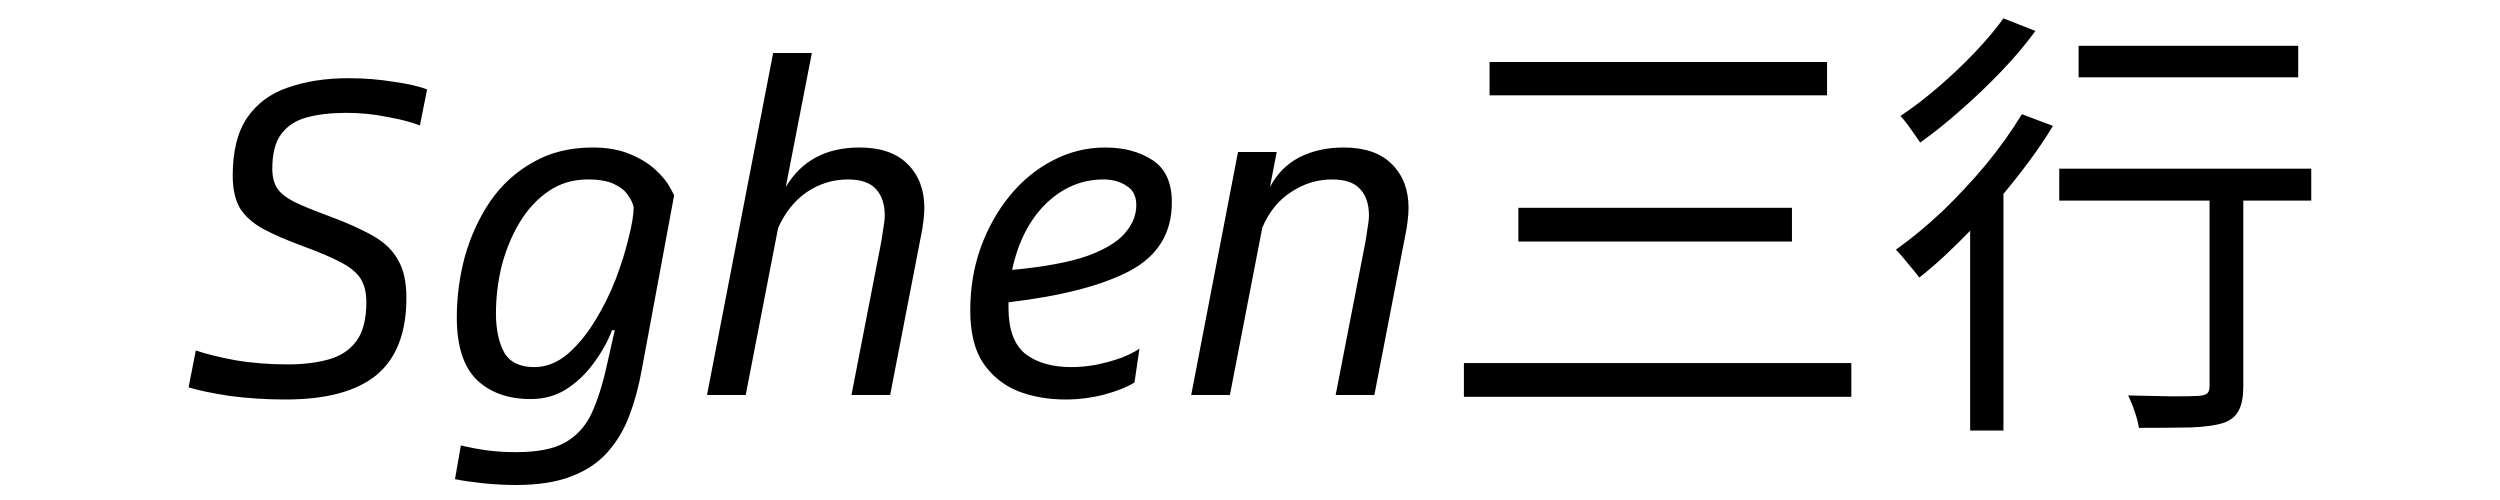 <svg xmlns="http://www.w3.org/2000/svg" viewBox="0 0 500 100" width="500" height="100">
	<style>
		tspan { white-space:pre }
	</style>
	<path id="Sghen三行 " fill="#000000" d="M57.07 79.9Q51.31 79.9 45.91 79.18Q40.6 78.37 37.72 77.47L39.16 70.09Q42.31 71.17 47.17 72.07Q52.03 72.88 57.61 72.88Q62.2 72.88 65.71 71.89Q69.31 70.9 71.29 68.2Q73.27 65.5 73.27 60.46Q73.27 57.49 72.1 55.69Q70.93 53.89 68.14 52.45Q65.44 51.01 60.76 49.3Q55.63 47.41 52.48 45.7Q49.33 43.9 47.89 41.47Q46.54 38.95 46.54 35.17Q46.54 27.79 49.42 23.56Q52.3 19.33 57.52 17.53Q62.83 15.64 69.76 15.64Q74.35 15.64 78.76 16.36Q83.17 16.99 85.42 17.89L83.98 25.09Q81.46 24.1 77.41 23.38Q73.45 22.57 69.22 22.57Q64.72 22.57 61.39 23.47Q58.06 24.37 56.26 26.8Q54.46 29.14 54.46 33.73Q54.46 36.16 55.45 37.69Q56.44 39.13 58.87 40.39Q61.3 41.56 65.71 43.18Q71.29 45.25 74.71 47.23Q78.13 49.21 79.66 52.09Q81.28 54.88 81.28 59.56Q81.28 70.09 75.25 75.04Q69.31 79.9 57.07 79.9ZM103.15 97Q99.91 97 96.49 96.64Q93.16 96.28 91 95.83L92.17 89.08Q94.78 89.71 97.39 90.07Q100.09 90.43 103.24 90.43Q109.54 90.43 112.96 88.54Q116.47 86.56 118.27 82.78Q120.07 78.91 121.33 73.24L122.95 66.04L122.41 66.04Q121.15 69.37 118.81 72.52Q116.56 75.67 113.41 77.74Q110.26 79.81 106.12 79.81Q99.37 79.81 95.32 75.94Q91.36 71.98 91.36 63.52Q91.36 57.31 92.98 51.28Q94.69 45.25 98.02 40.3Q101.44 35.35 106.57 32.47Q111.7 29.5 118.54 29.5Q122.77 29.5 125.83 30.76Q128.98 32.02 131.05 33.91Q133.12 35.8 134.11 37.69L134.83 39.04L128.35 73.96Q127.45 79 125.83 83.23Q124.21 87.46 121.42 90.52Q118.72 93.58 114.22 95.29Q109.81 97 103.15 97ZM106.84 73.42Q110.35 73.42 113.41 70.9Q116.47 68.29 118.9 64.33Q121.42 60.28 123.13 55.87Q124.84 51.37 125.74 47.5Q126.73 43.63 126.73 41.47Q126.55 40.39 125.65 39.13Q124.84 37.78 122.95 36.88Q121.06 35.89 117.55 35.89Q113.14 35.89 109.72 38.23Q106.3 40.57 103.96 44.44Q101.62 48.31 100.36 53.08Q99.19 57.85 99.19 62.71Q99.19 67.39 100.81 70.45Q102.52 73.42 106.84 73.42ZM171.91 29.5Q178.21 29.5 181.54 32.83Q184.87 36.16 184.87 41.56Q184.87 42.64 184.69 44.17Q184.51 45.7 184.24 46.96L178.03 79L170.29 79L176.05 49.39Q176.32 48.13 176.59 46.15Q176.95 44.17 176.95 43.09Q176.95 39.76 175.24 37.87Q173.53 35.89 169.57 35.89Q165.16 35.89 161.38 38.41Q157.69 40.93 155.62 45.61L149.14 79L141.4 79L154.63 10.6L162.37 10.6L157.15 37.42Q161.83 29.5 171.91 29.5ZM234.37 40.48Q234.37 49.66 226 54.16Q217.63 58.57 201.7 60.46L201.7 61.54Q201.7 68.11 205.12 70.81Q208.54 73.42 214.3 73.42Q216.55 73.42 219.16 72.97Q221.77 72.43 224.11 71.62Q226.45 70.72 227.89 69.73L226.9 76.48Q224.83 77.83 220.87 78.91Q217 79.9 213.13 79.9Q207.82 79.9 203.5 78.19Q199.18 76.39 196.57 72.52Q194.05 68.65 194.05 62.08Q194.05 55.42 196.12 49.57Q198.28 43.63 201.97 39.13Q205.66 34.63 210.52 32.11Q215.47 29.5 221.05 29.5Q226.63 29.5 230.5 32.02Q234.37 34.54 234.37 40.48ZM220.69 35.89Q214.21 35.89 209.17 40.75Q204.22 45.61 202.42 53.98Q212.05 53.08 217.45 51.19Q222.85 49.21 225.01 46.6Q227.26 43.99 227.26 41.02Q227.26 38.32 225.28 37.15Q223.39 35.89 220.69 35.89ZM268.75 29.5Q275.05 29.5 278.38 32.83Q281.71 36.16 281.71 41.56Q281.71 42.64 281.53 44.17Q281.35 45.7 281.08 46.96L274.87 79L267.13 79L272.89 49.39Q273.16 48.13 273.43 46.15Q273.79 44.17 273.79 43.09Q273.79 39.76 272.08 37.87Q270.37 35.89 266.41 35.89Q262 35.89 258.22 38.41Q254.44 40.84 252.46 45.52L245.98 79L238.24 79L247.6 30.4L255.34 30.4L253.99 37.42Q256.06 33.46 259.84 31.48Q263.71 29.5 268.75 29.5ZM297.91 19.06L297.91 12.4L365.41 12.4L365.41 19.06L297.91 19.06ZM303.67 48.31L303.67 41.56L358.39 41.56L358.39 48.31L303.67 48.31ZM292.78 79.36L292.78 72.61L370.27 72.61L370.27 79.36L292.78 79.36ZM415.72 9.16L459.64 9.16L459.64 15.46L415.72 15.46L415.72 9.16ZM400.69 3.67L407.08 6.19Q404.2 10.15 400.33 14.2Q396.46 18.25 392.23 21.94Q388.09 25.63 384.04 28.51Q383.32 27.43 382.15 25.81Q380.98 24.1 380.08 23.2Q383.86 20.68 387.73 17.35Q391.6 14.02 395.02 10.42Q398.44 6.82 400.69 3.67ZM404.38 22.84L410.59 25.18Q408.52 28.6 406 32.02Q403.48 35.44 400.69 38.77L400.69 86.11L394.03 86.11L394.03 46.15Q391.51 48.76 388.9 51.19Q386.38 53.53 383.86 55.51Q383.14 54.52 381.61 52.72Q380.17 50.92 379.18 49.93Q383.86 46.6 388.45 42.28Q393.04 37.87 397.18 32.92Q401.32 27.88 404.38 22.84ZM411.85 33.73L462.25 33.73L462.25 40.12L448.66 40.12L448.66 77.29Q448.66 80.35 447.76 82.06Q446.95 83.77 444.7 84.58Q442.45 85.3 438.4 85.48Q434.44 85.57 427.78 85.57Q427.6 84.22 426.97 82.42Q426.34 80.53 425.62 79.09Q430.39 79.18 434.35 79.27Q438.4 79.27 439.66 79.18Q440.92 79.09 441.37 78.73Q441.91 78.37 441.91 77.2L441.91 40.12L411.85 40.12L411.85 33.73Z" />
</svg>